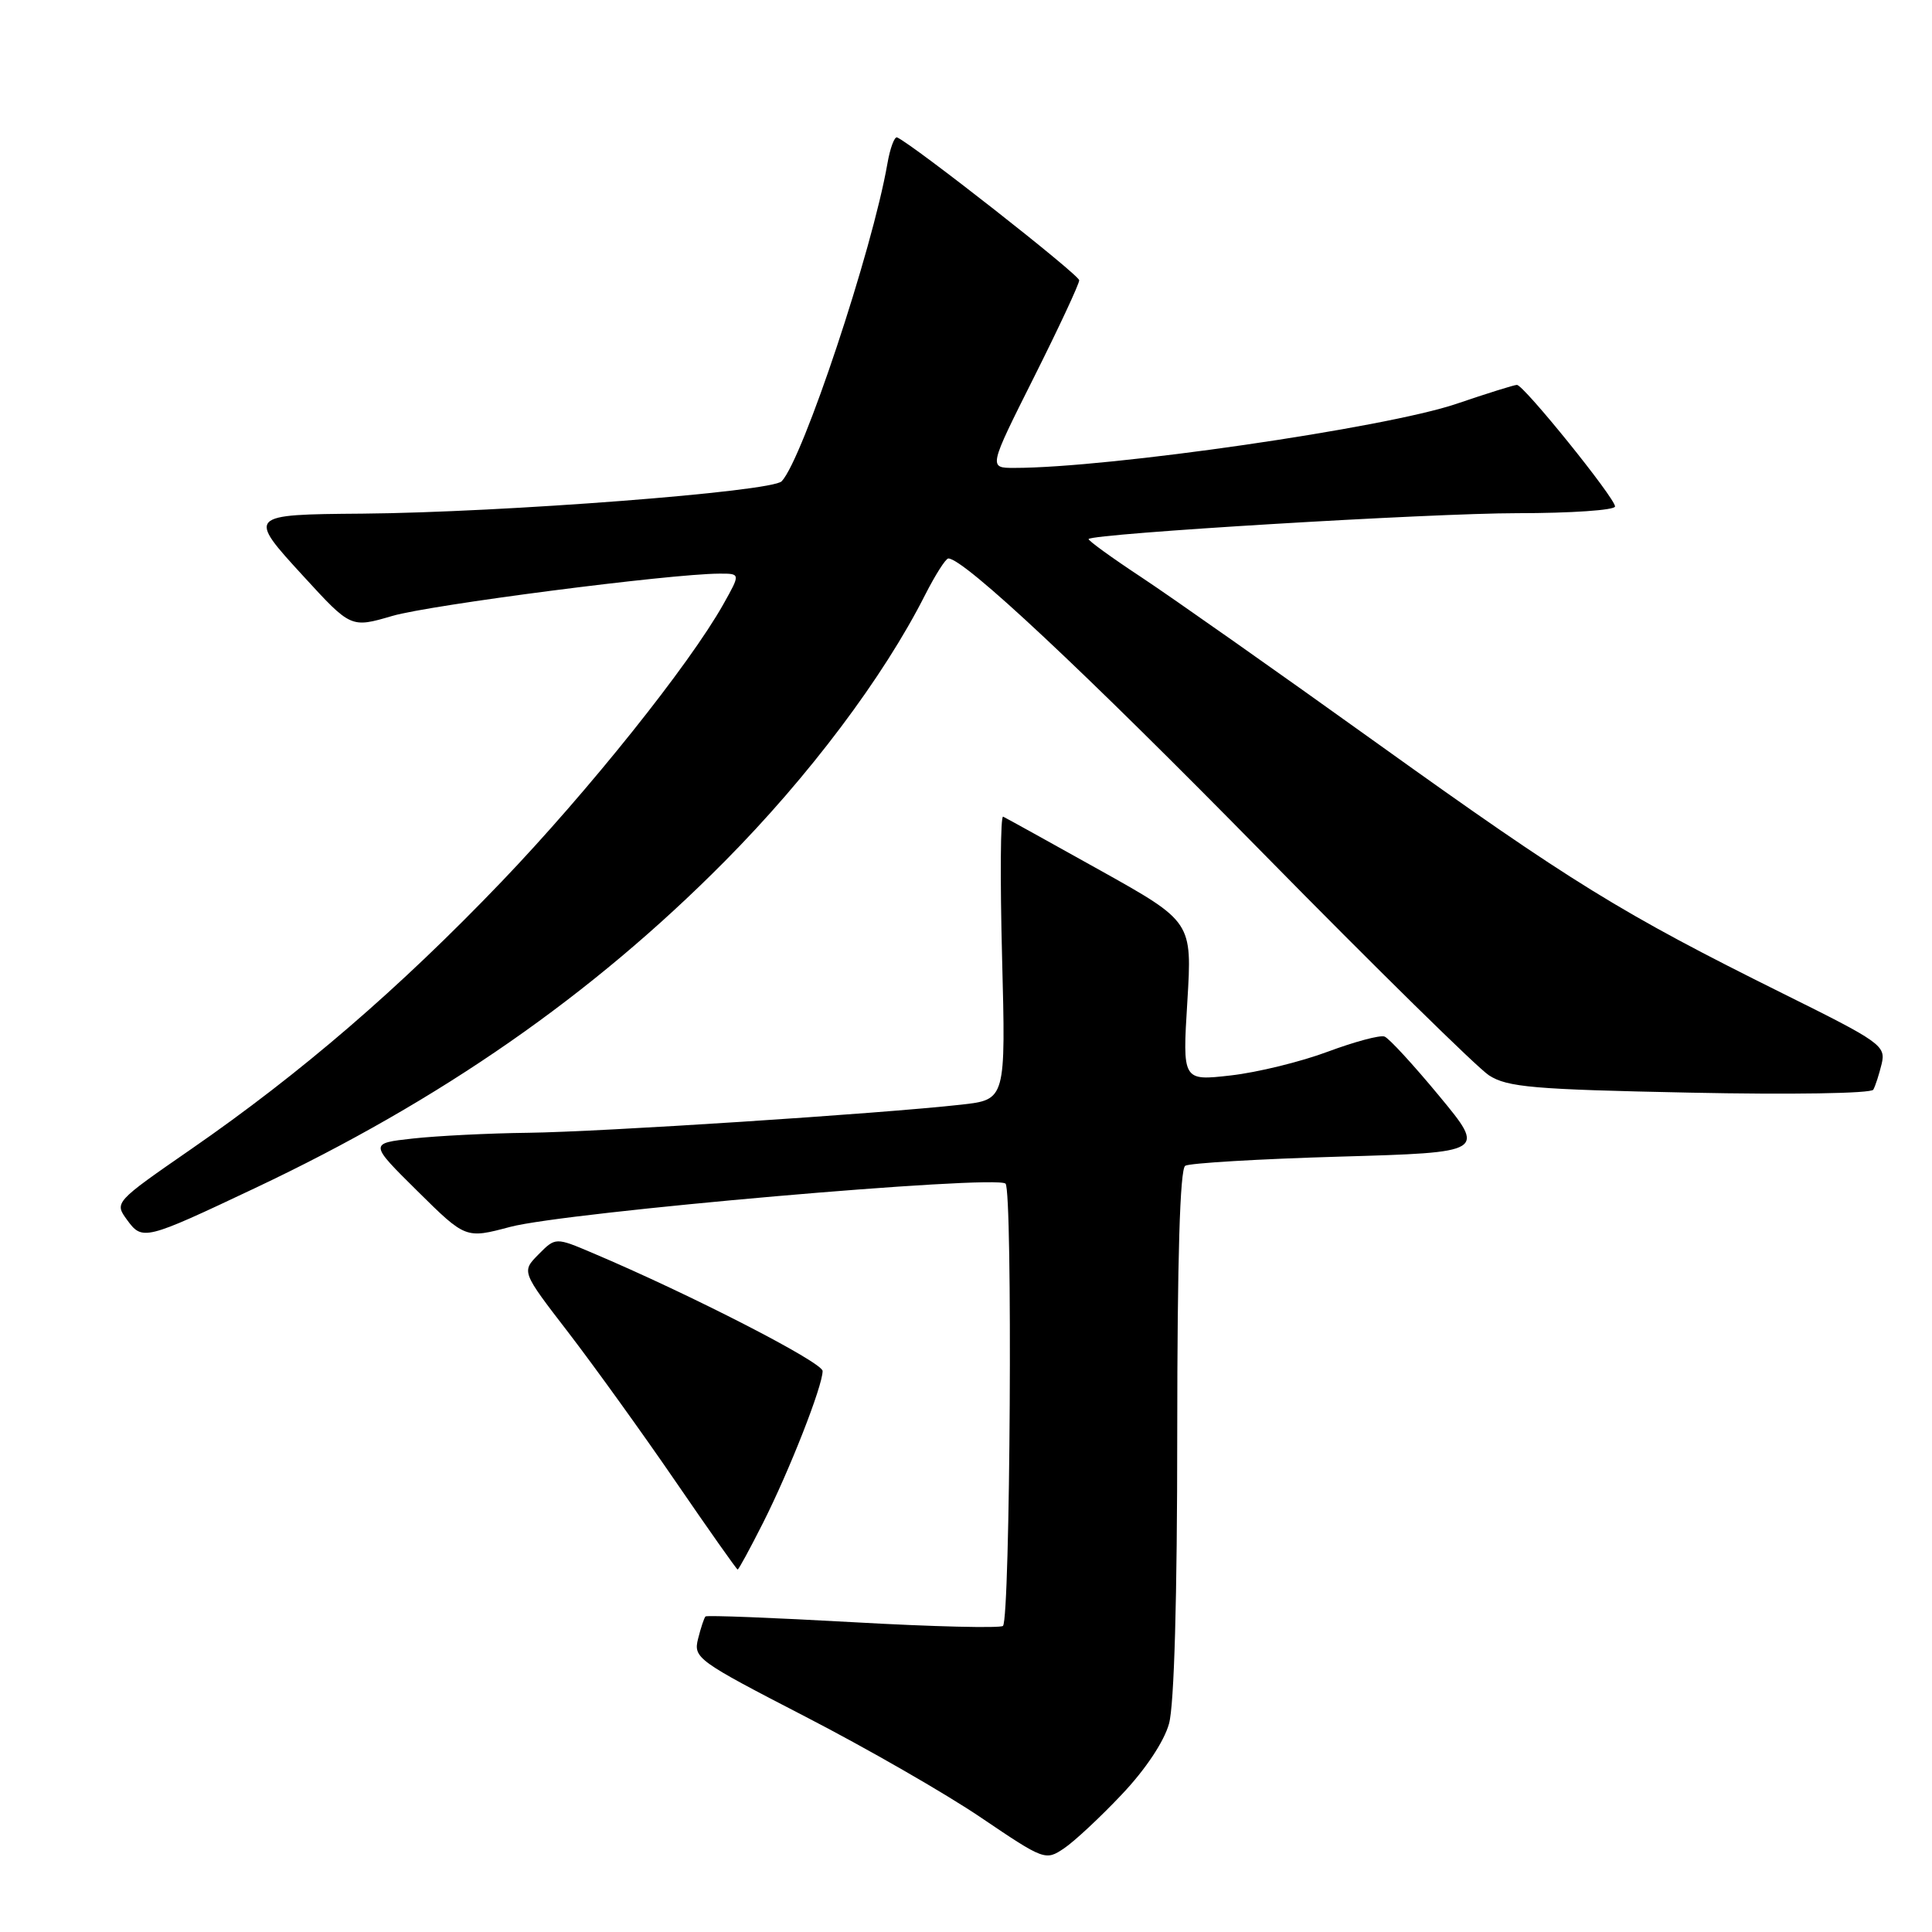 <?xml version="1.0" encoding="UTF-8" standalone="no"?>
<!DOCTYPE svg PUBLIC "-//W3C//DTD SVG 1.1//EN" "http://www.w3.org/Graphics/SVG/1.1/DTD/svg11.dtd" >
<svg xmlns="http://www.w3.org/2000/svg" xmlns:xlink="http://www.w3.org/1999/xlink" version="1.1" viewBox="0 0 256 256">
 <g >
 <path fill="currentColor"
d=" M 148.66 237.76 C 151.77 234.48 154.25 230.76 154.90 228.40 C 155.59 225.95 155.99 211.65 155.99 189.81 C 156.00 166.73 156.35 154.90 157.05 154.47 C 157.62 154.12 166.82 153.57 177.49 153.26 C 196.89 152.70 196.89 152.70 190.71 145.23 C 187.31 141.12 184.05 137.57 183.46 137.35 C 182.88 137.12 179.50 138.03 175.95 139.35 C 172.40 140.68 166.62 142.10 163.09 142.50 C 156.68 143.23 156.68 143.23 157.33 132.69 C 157.97 122.14 157.97 122.14 145.77 115.32 C 139.05 111.57 133.27 108.37 132.92 108.21 C 132.57 108.06 132.51 116.43 132.78 126.82 C 133.27 145.71 133.27 145.71 127.39 146.37 C 116.55 147.58 79.61 149.98 70.00 150.10 C 64.78 150.16 57.89 150.51 54.71 150.86 C 48.92 151.50 48.92 151.50 55.31 157.82 C 61.70 164.14 61.70 164.14 67.60 162.57 C 74.98 160.61 132.03 155.63 133.24 156.84 C 134.20 157.80 133.87 214.46 132.90 215.44 C 132.57 215.76 123.64 215.55 113.05 214.95 C 102.46 214.36 93.66 214.01 93.48 214.19 C 93.31 214.36 92.86 215.69 92.50 217.14 C 91.86 219.69 92.36 220.05 106.67 227.44 C 114.83 231.65 125.33 237.68 130.00 240.85 C 138.37 246.51 138.54 246.57 141.00 244.91 C 142.38 243.98 145.83 240.76 148.66 237.76 Z  M 101.12 201.76 C 104.62 194.83 109.00 183.66 109.00 181.67 C 109.00 180.51 91.47 171.51 78.55 166.04 C 73.61 163.94 73.61 163.94 71.35 166.22 C 69.10 168.50 69.10 168.50 75.30 176.55 C 78.71 180.99 85.10 189.86 89.50 196.28 C 93.90 202.70 97.61 207.96 97.74 207.97 C 97.87 207.99 99.39 205.19 101.12 201.76 Z  M 33.77 157.44 C 58.41 145.80 78.45 131.86 96.03 114.13 C 107.17 102.89 117.05 89.76 122.58 78.83 C 123.93 76.18 125.31 74.00 125.66 74.00 C 127.72 74.00 143.63 88.90 167.32 113.02 C 182.27 128.23 195.76 141.49 197.30 142.49 C 199.73 144.06 203.19 144.36 223.90 144.78 C 237.30 145.06 247.93 144.89 248.22 144.39 C 248.50 143.90 248.99 142.36 249.33 140.97 C 249.90 138.56 249.22 138.08 236.21 131.63 C 214.84 121.02 208.21 116.93 182.50 98.50 C 169.30 89.03 155.23 79.13 151.24 76.49 C 147.24 73.85 144.10 71.57 144.25 71.42 C 144.98 70.69 189.63 68.00 201.01 68.00 C 208.16 68.00 214.00 67.60 214.00 67.11 C 214.00 65.99 201.90 51.00 201.00 51.00 C 200.64 51.00 197.04 52.13 192.98 53.51 C 183.60 56.70 147.02 62.00 134.39 62.00 C 130.98 62.00 130.98 62.00 136.99 50.02 C 140.30 43.42 143.00 37.63 143.00 37.14 C 143.00 36.41 121.11 19.24 118.88 18.21 C 118.53 18.05 117.94 19.62 117.58 21.71 C 115.58 33.18 106.40 60.77 103.58 63.77 C 102.27 65.16 66.70 67.90 48.00 68.06 C 32.77 68.18 32.74 68.22 40.23 76.38 C 46.50 83.22 46.50 83.22 52.00 81.61 C 57.05 80.14 88.74 76.04 95.31 76.01 C 98.13 76.00 98.13 76.00 95.85 80.06 C 91.32 88.12 77.98 104.80 66.43 116.86 C 52.89 130.99 39.89 142.19 25.32 152.27 C 15.19 159.28 15.15 159.33 16.82 161.62 C 18.87 164.42 19.13 164.36 33.77 157.44 Z "/>
</g>
</svg>